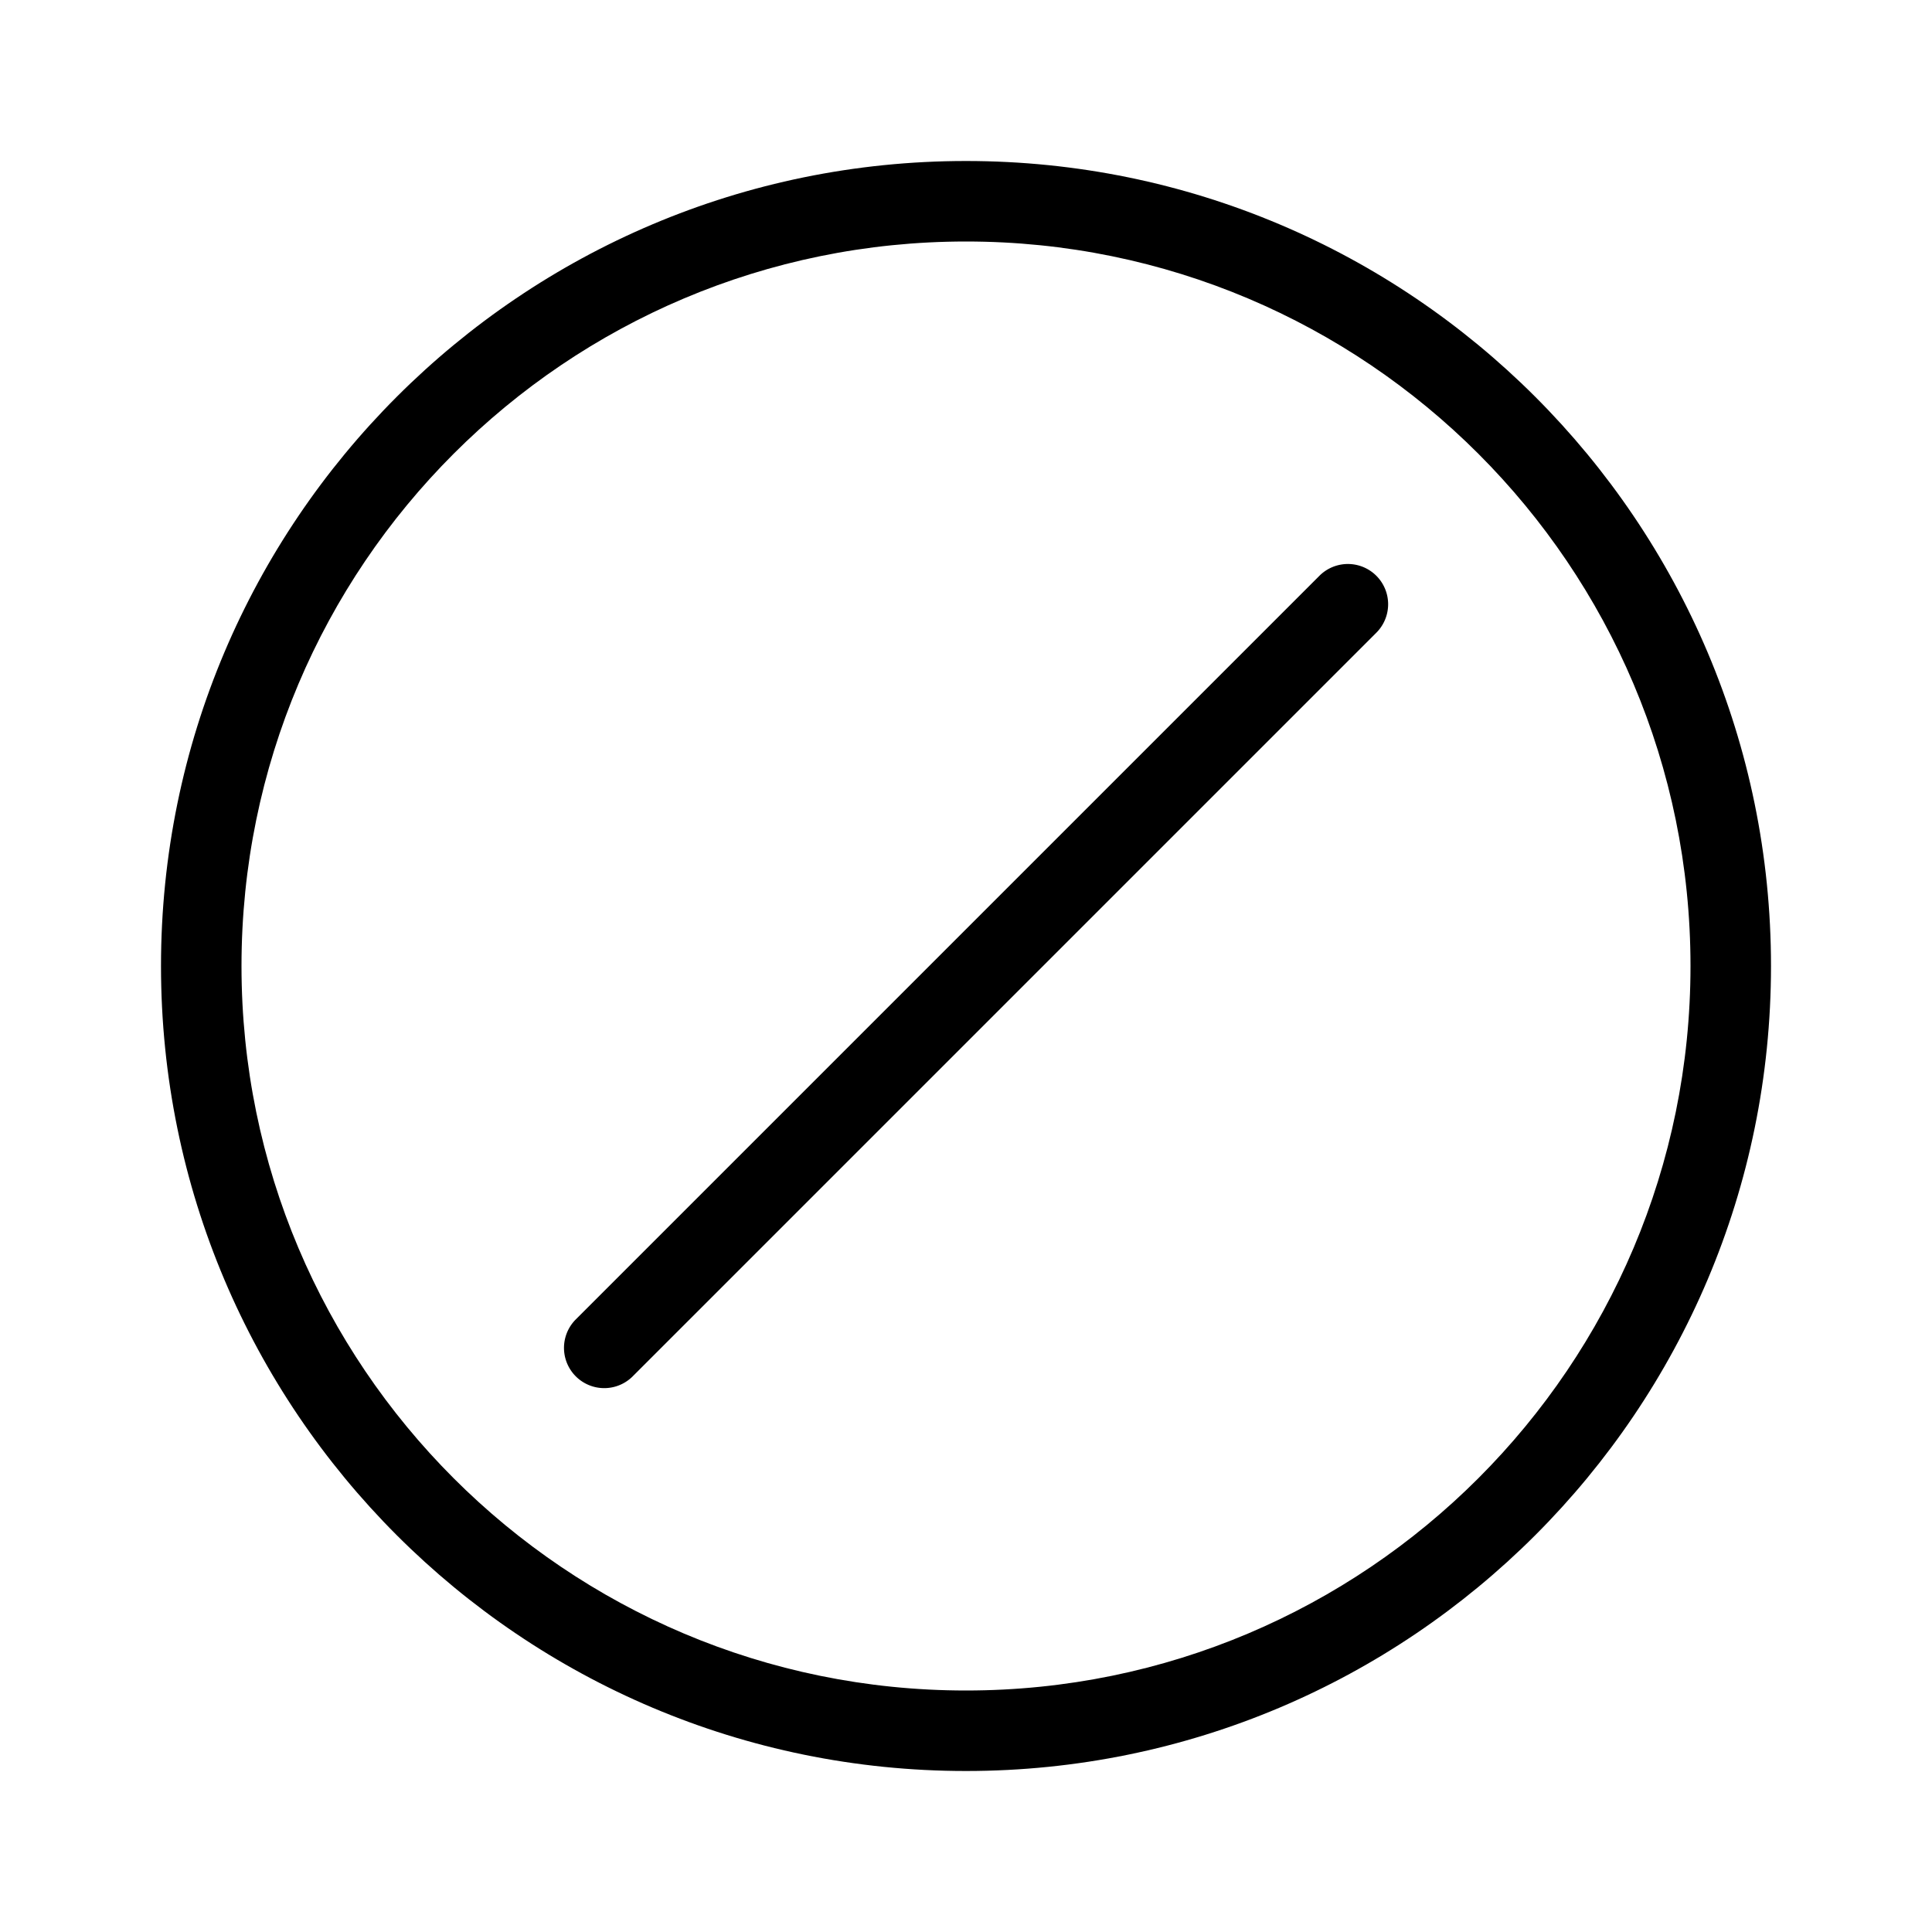 <svg xmlns="http://www.w3.org/2000/svg" width="3em" height="3em" viewBox="0 0 48 48"><g fill="currentColor"><path d="M34.207 15.707a1 1 0 0 0-1.414-1.414l-18.5 18.5a1 1 0 0 0 1.414 1.414z"/><path fill-rule="evenodd" d="M44 24c0 11.046-8.954 20-20 20S4 35.046 4 24S12.954 4 24 4s20 8.954 20 20m-2 0c0 9.941-8.059 18-18 18S6 33.941 6 24S14.059 6 24 6s18 8.059 18 18" clip-rule="evenodd"/></g></svg>